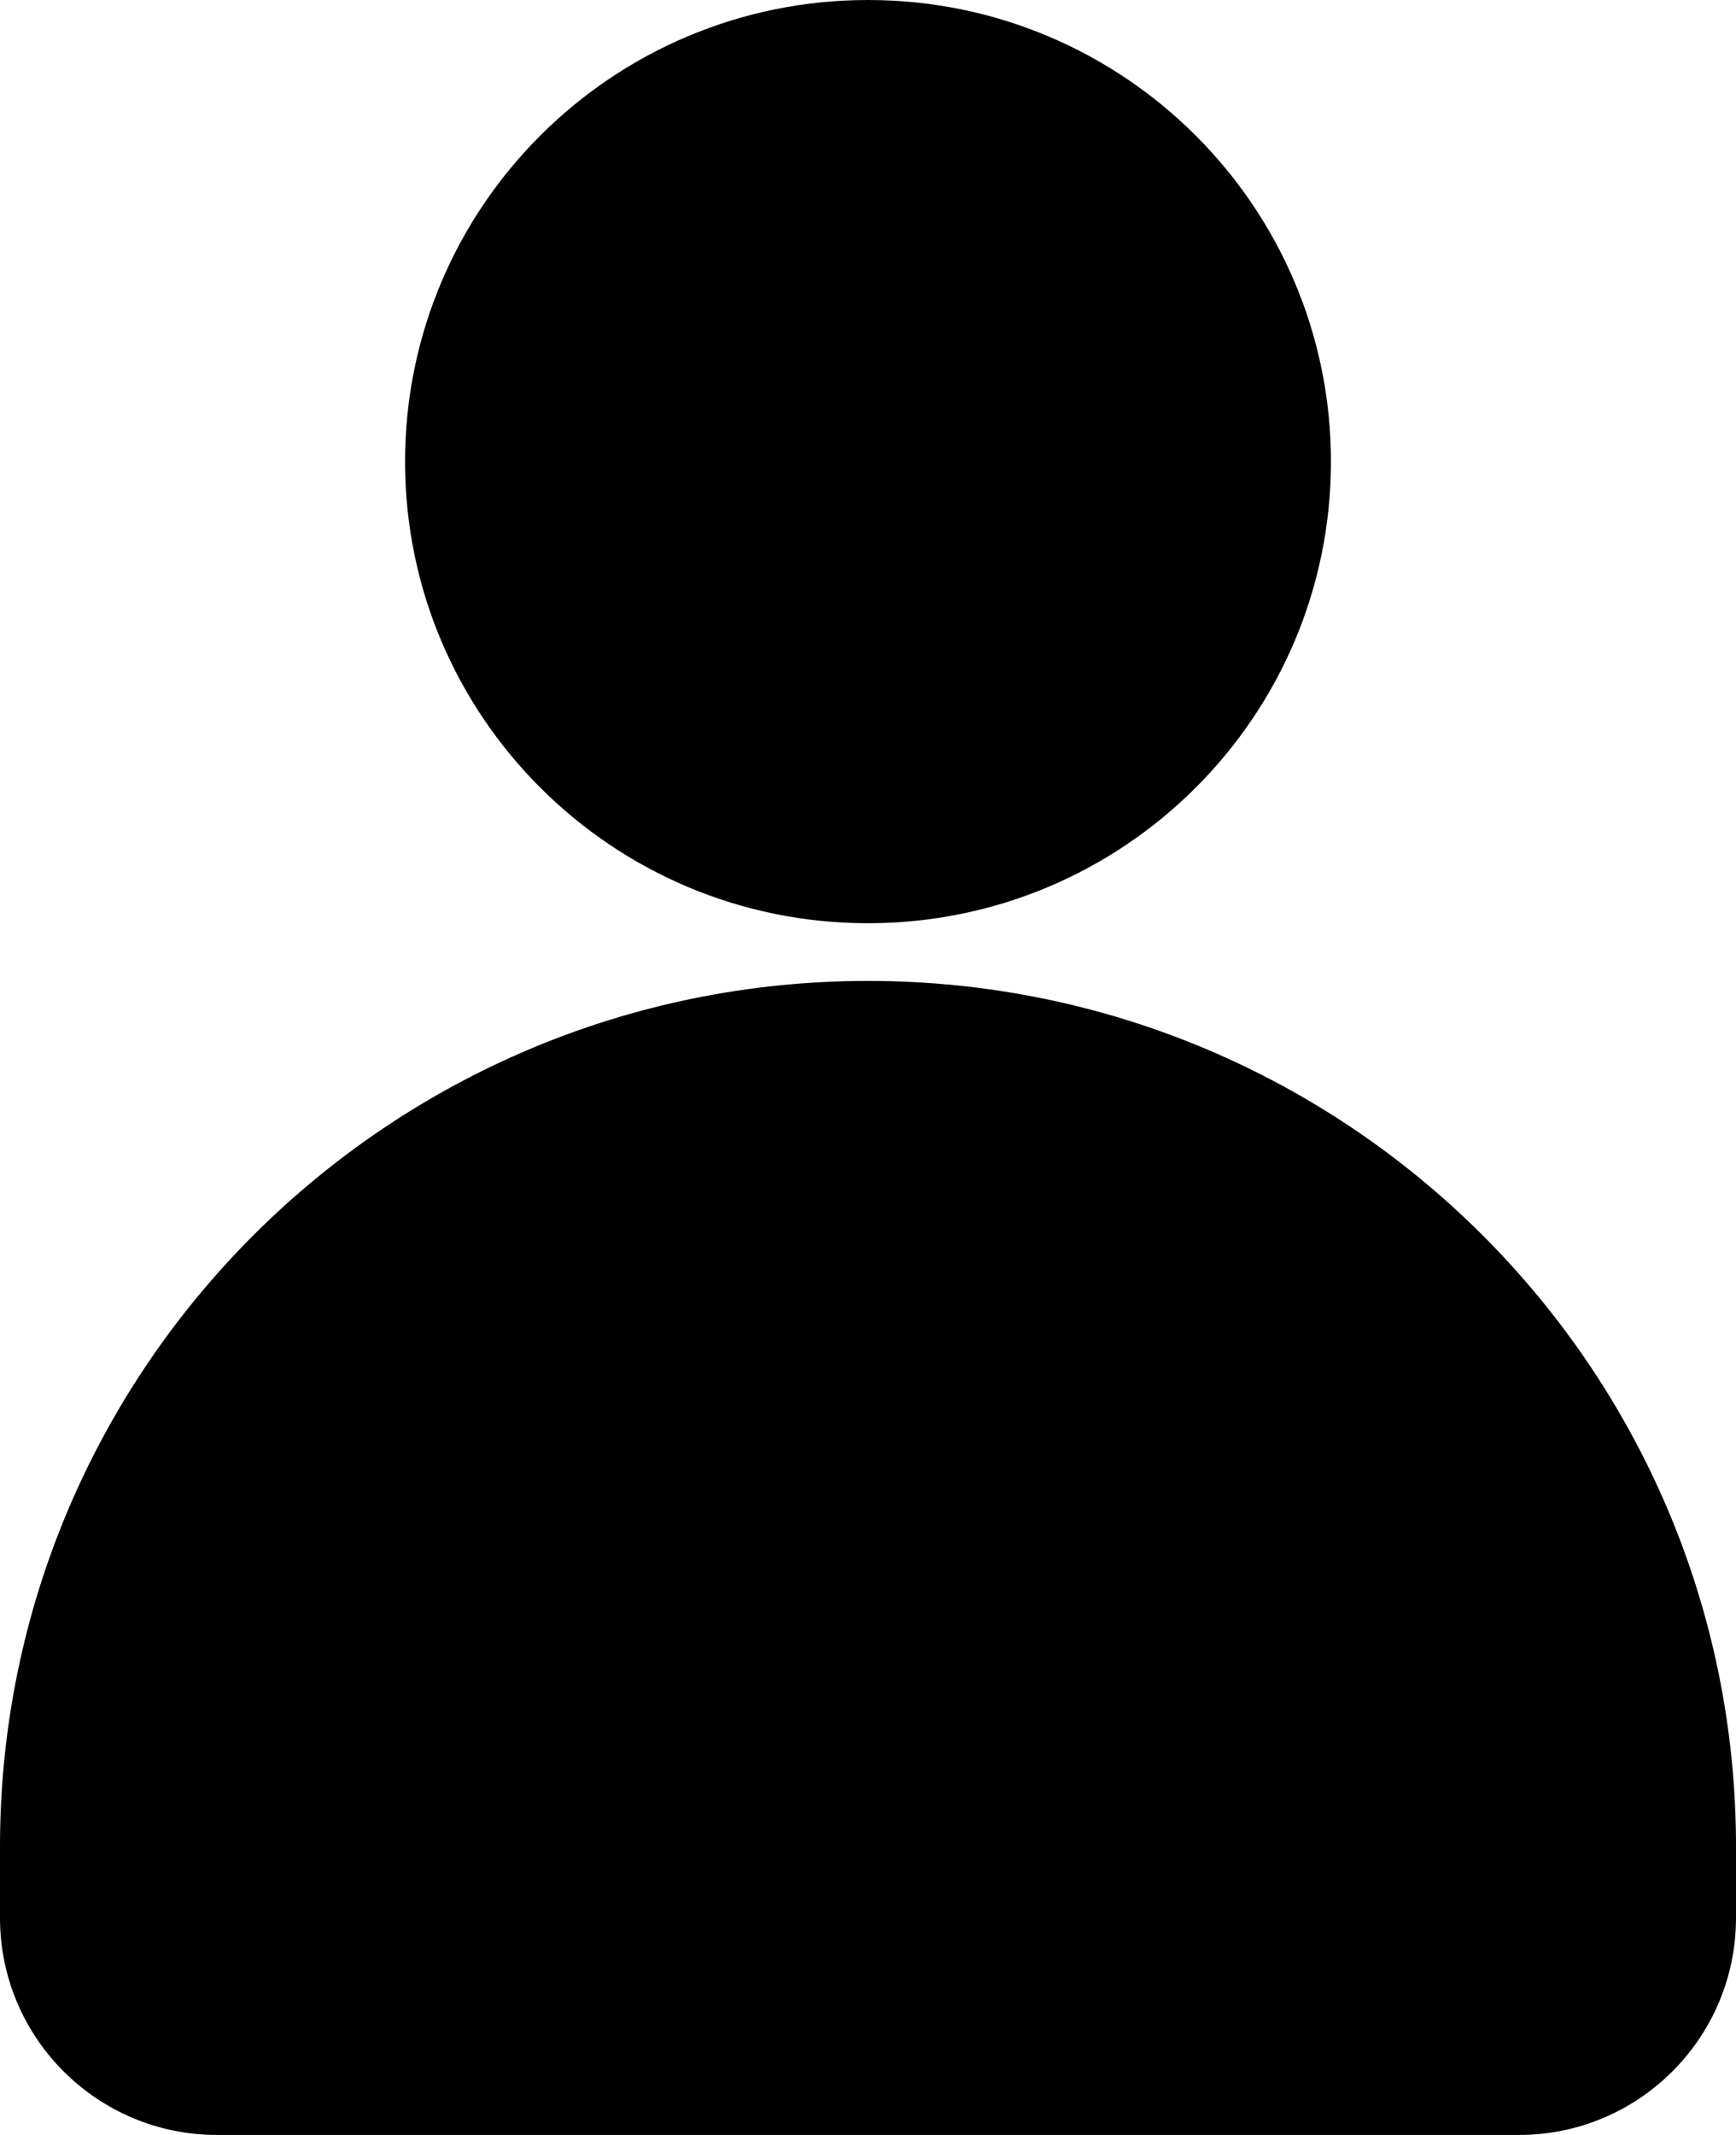 <svg width="48" height="59" viewBox="0 0 48 59" fill="none" xmlns="http://www.w3.org/2000/svg">
<path fill-rule="evenodd" clip-rule="evenodd" d="M24 25.514C31.069 25.514 36.8 19.802 36.8 12.757C36.8 5.711 31.069 0 24 0C16.931 0 11.2 5.711 11.2 12.757C11.2 19.802 16.931 25.514 24 25.514ZM24 27.108C10.745 27.108 0 37.817 0 51.027V53C0 56.314 2.686 59 6 59H42C45.314 59 48 56.314 48 53V51.027C48 37.817 37.255 27.108 24 27.108Z" fill="black"/>
</svg>
